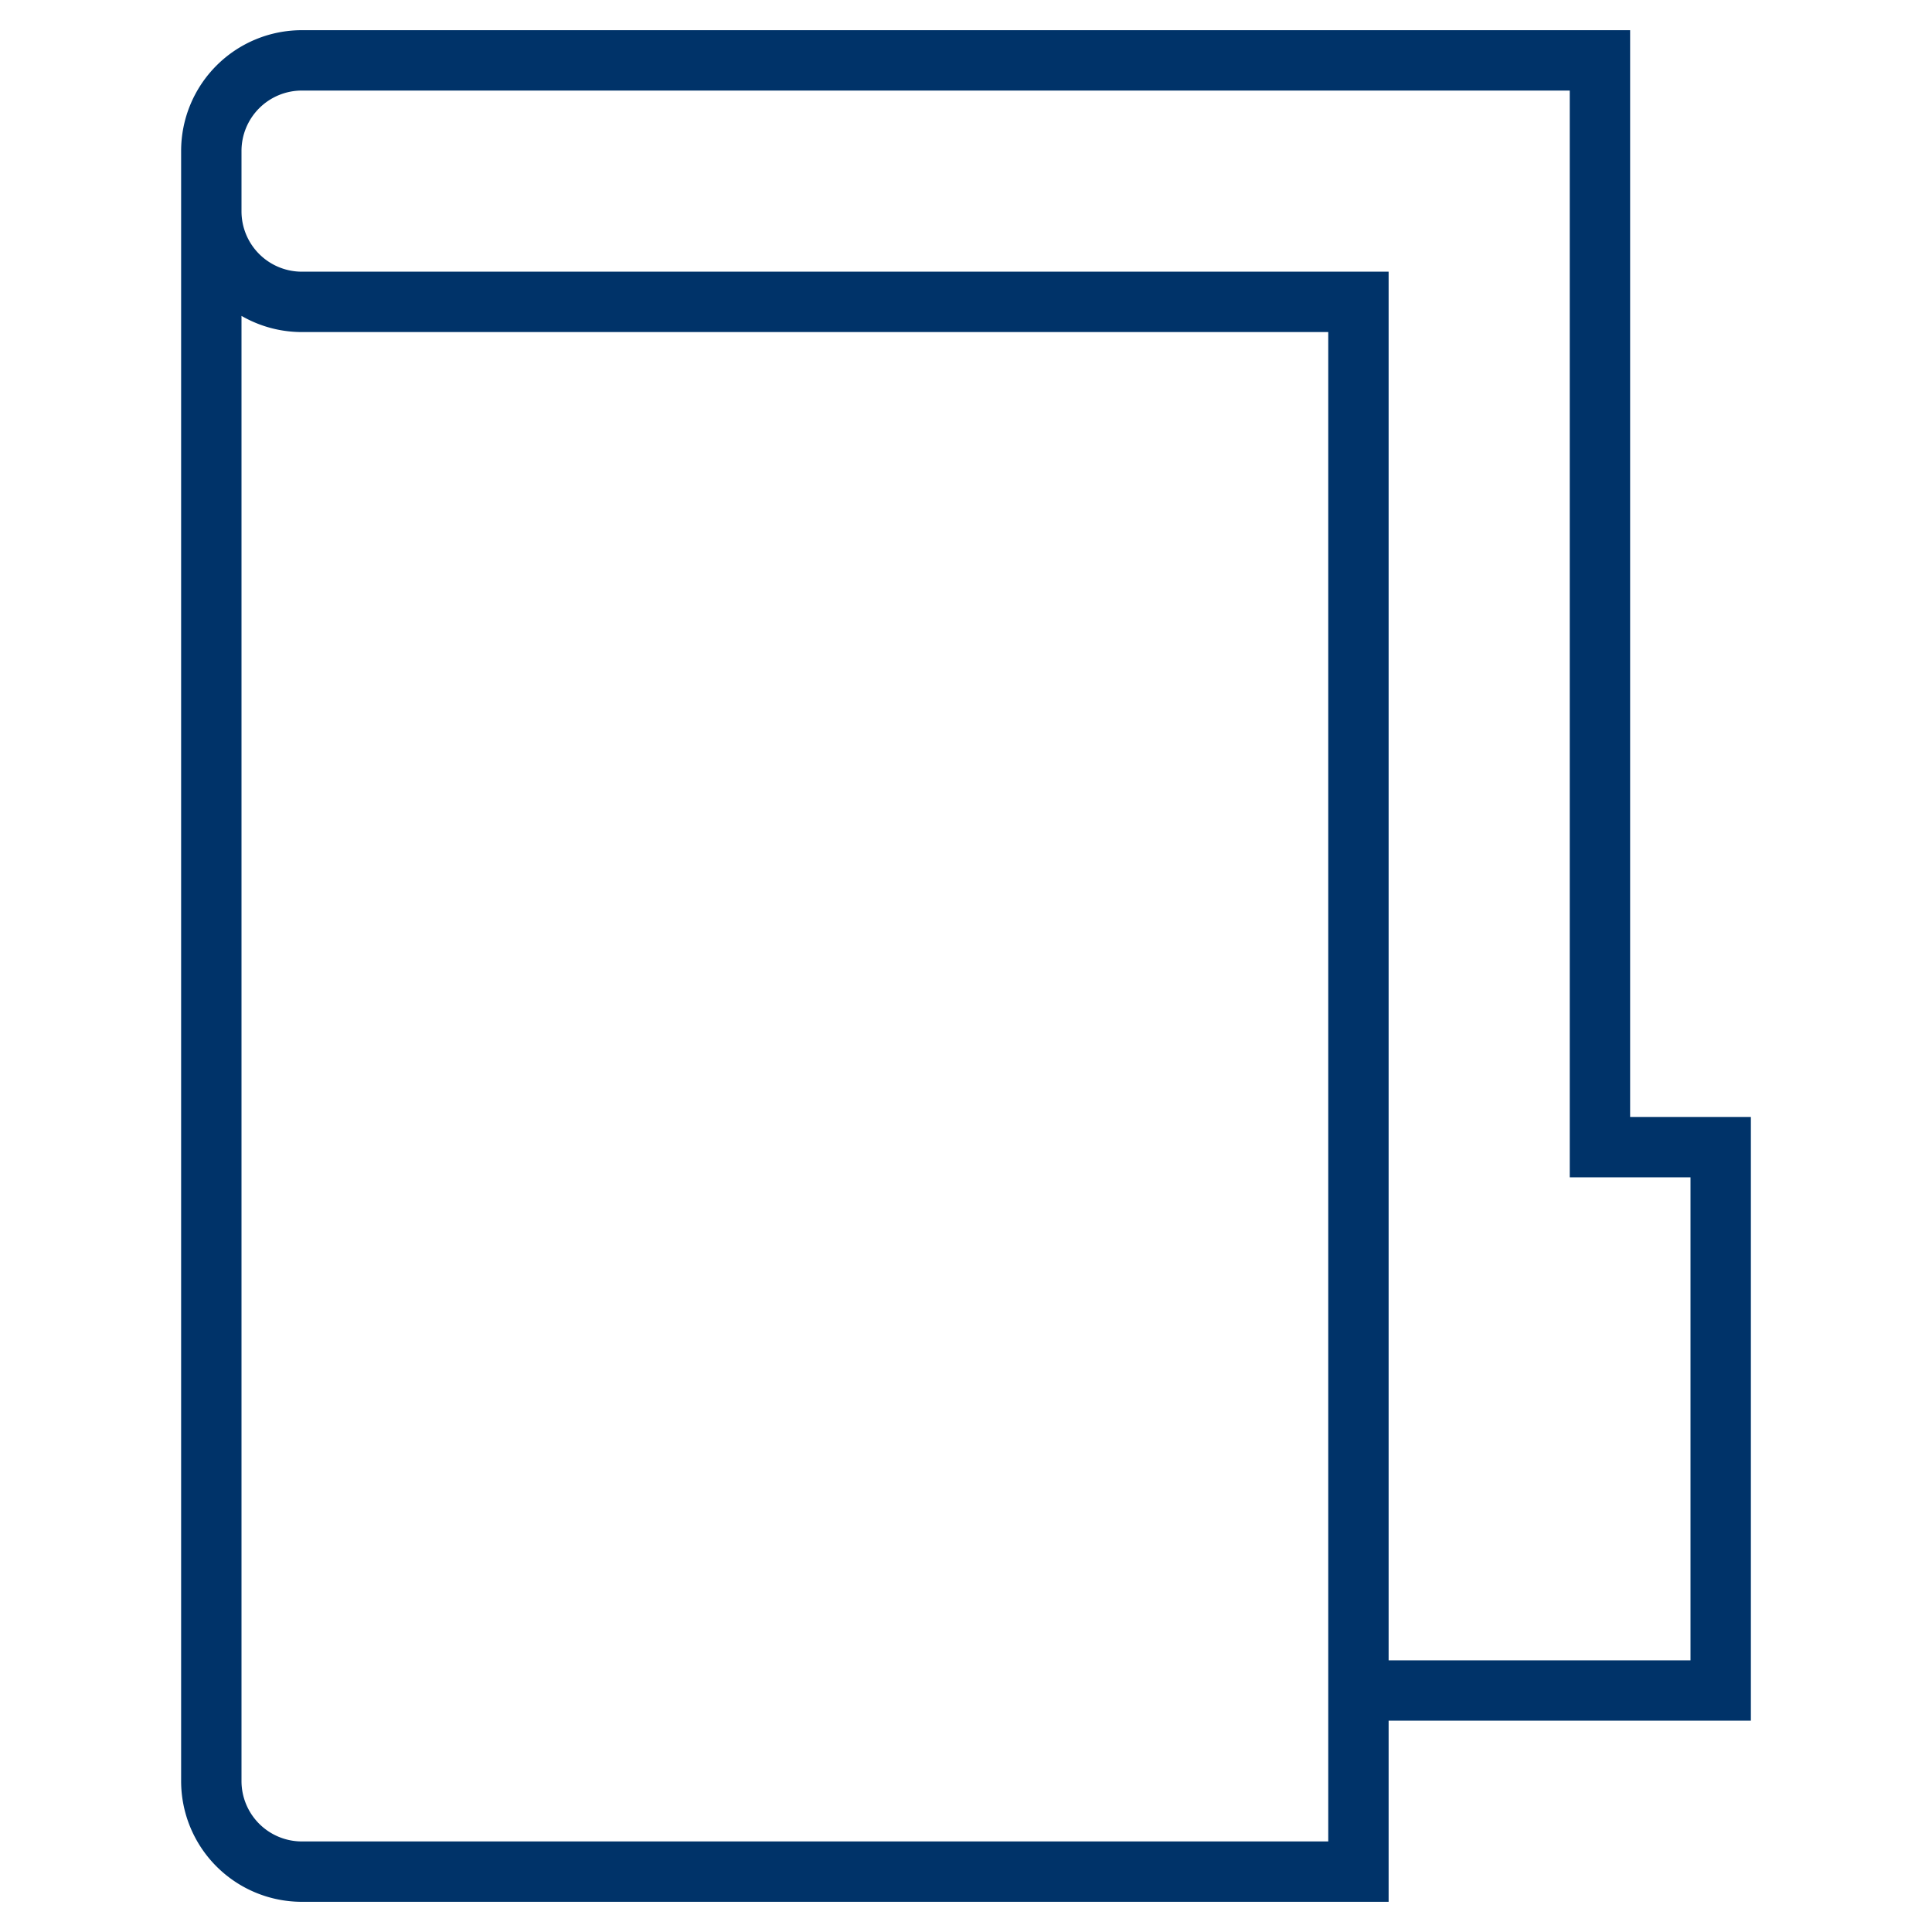 <?xml version="1.0" encoding="UTF-8"?>
<svg xmlns="http://www.w3.org/2000/svg" aria-describedby="desc" aria-labelledby="title" viewBox="0 0 64 64"><path fill="none" stroke="#003369" stroke-miterlimit="10" stroke-width="2" d="M45 56h12V38h-4V2H10a3 3 0 0 0-3 3v54a3 3 0 0 0 3 3h35V10H10a3 3 0 0 1-3-3" data-name="layer1" style="stroke: #003369;"/></svg>
